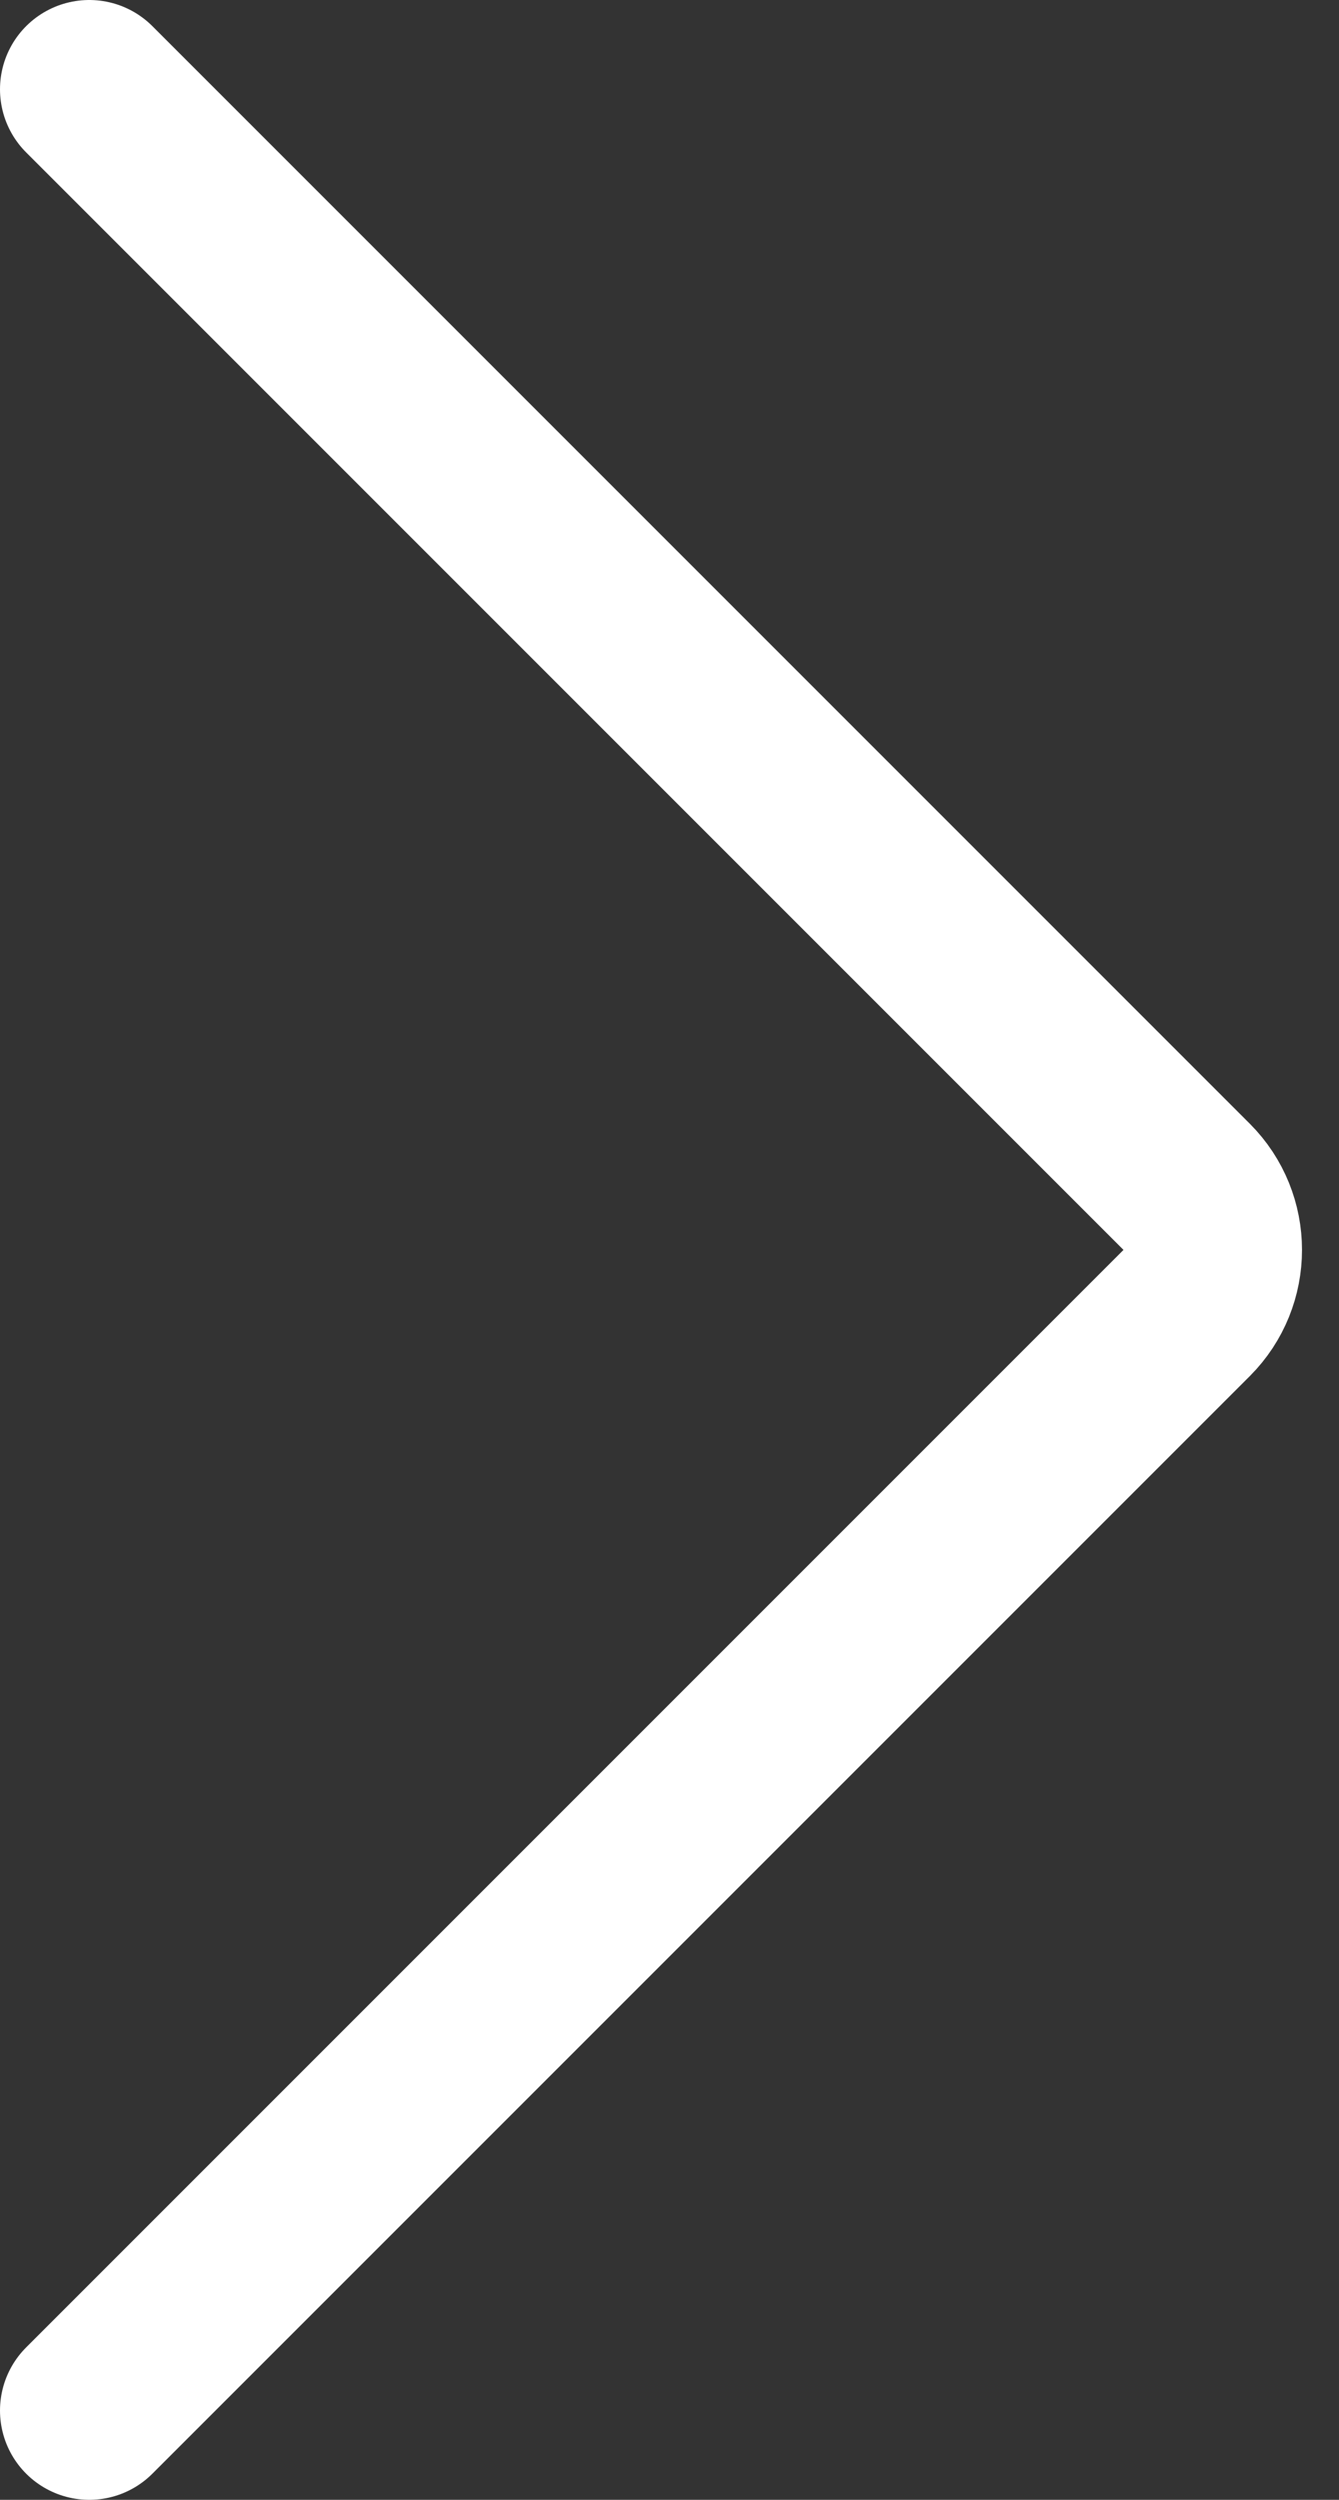 <svg width="15" height="28" viewBox="0 0 15 28" fill="none" xmlns="http://www.w3.org/2000/svg">
<rect x="0" y="0" width="15" height="28" fill="#333333" stroke="none"/>
<path d="M1 1L13.293 13.293C13.683 13.683 13.683 14.317 13.293 14.707L1 27" stroke="white" stroke-width="2" stroke-linecap="round"/>
</svg>
